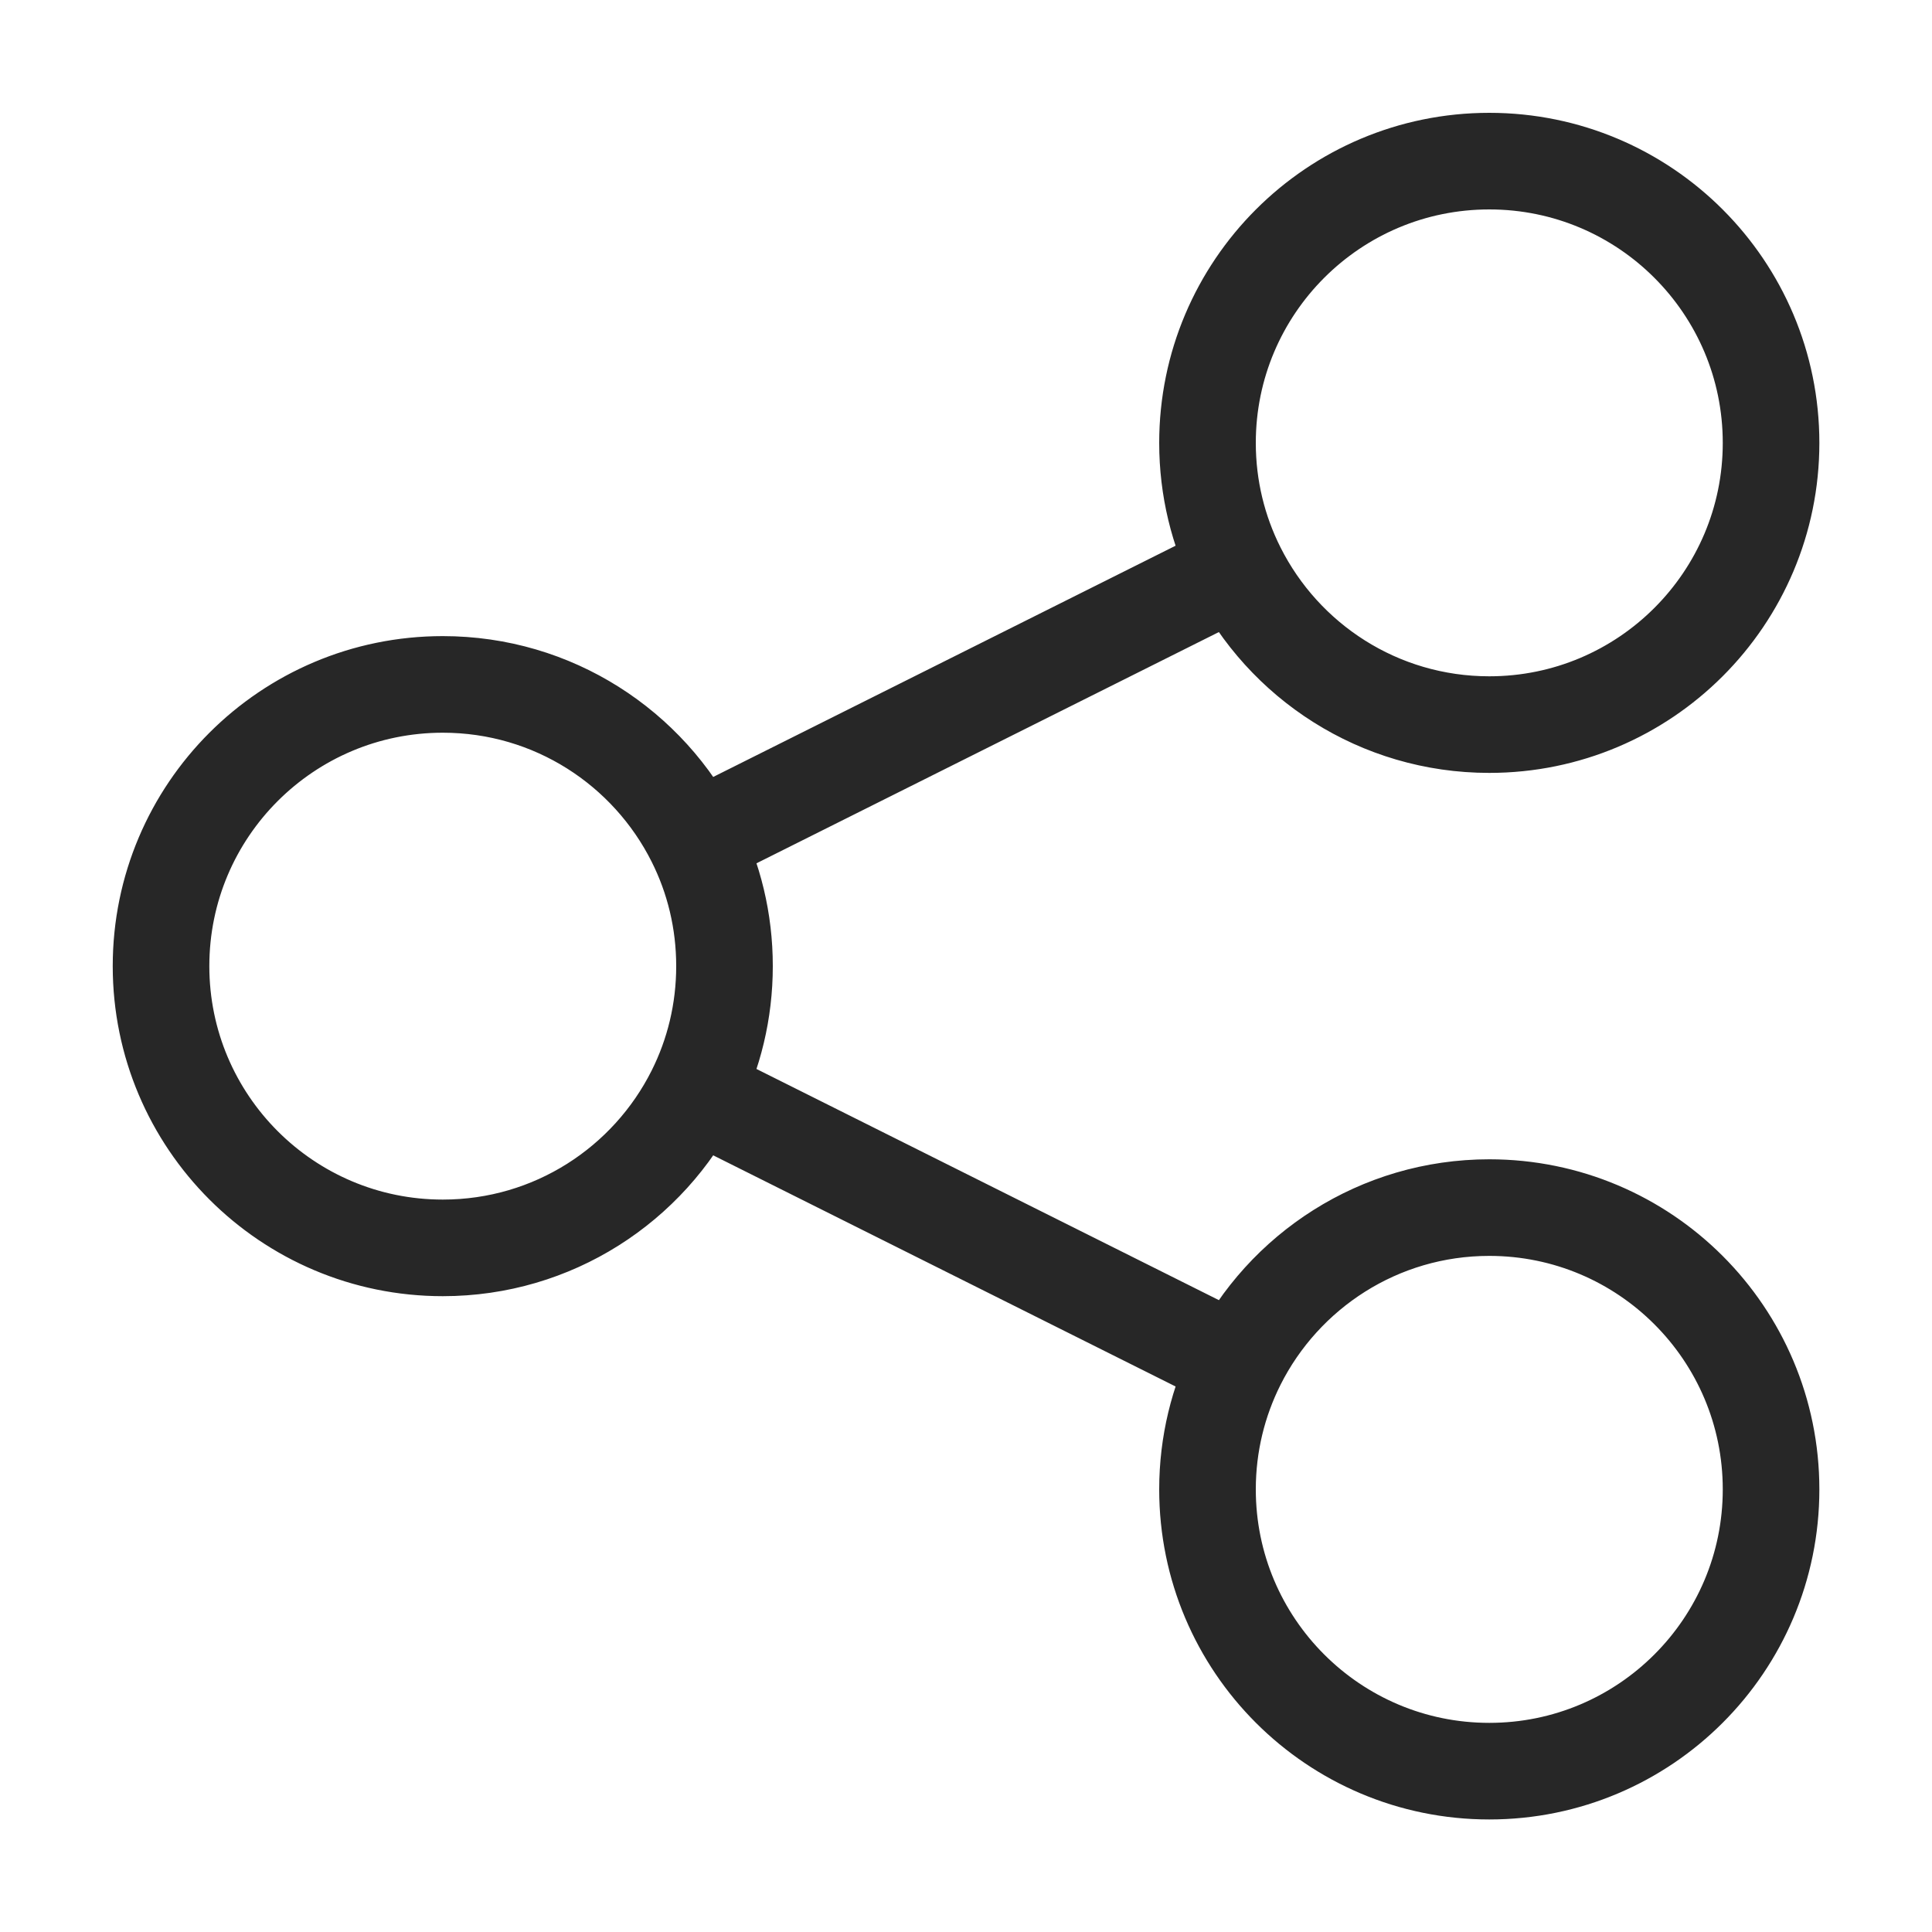 <svg width="20" height="20" viewBox="0 0 20 20" fill="none" xmlns="http://www.w3.org/2000/svg">
<path d="M7.193 8.697C6.714 7.741 5.726 7.085 4.584 7.085C2.973 7.085 1.667 8.39 1.667 10.001C1.667 11.612 2.973 12.918 4.584 12.918C5.726 12.918 6.714 12.262 7.193 11.306M7.193 8.697C7.39 9.089 7.5 9.532 7.5 10.001C7.5 10.47 7.39 10.913 7.193 11.306M7.193 8.697L12.808 5.889M7.193 11.306L12.808 14.113M12.808 5.889C13.287 6.845 14.275 7.501 15.417 7.501C17.028 7.501 18.334 6.195 18.334 4.585C18.334 2.974 17.028 1.668 15.417 1.668C13.806 1.668 12.5 2.974 12.5 4.585C12.5 5.054 12.611 5.497 12.808 5.889ZM12.808 14.113C12.611 14.506 12.5 14.949 12.5 15.418C12.5 17.029 13.806 18.335 15.417 18.335C17.028 18.335 18.334 17.029 18.334 15.418C18.334 13.807 17.028 12.501 15.417 12.501C14.275 12.501 13.287 13.158 12.808 14.113Z" stroke="#272727" stroke-linecap="round"/>
</svg>
